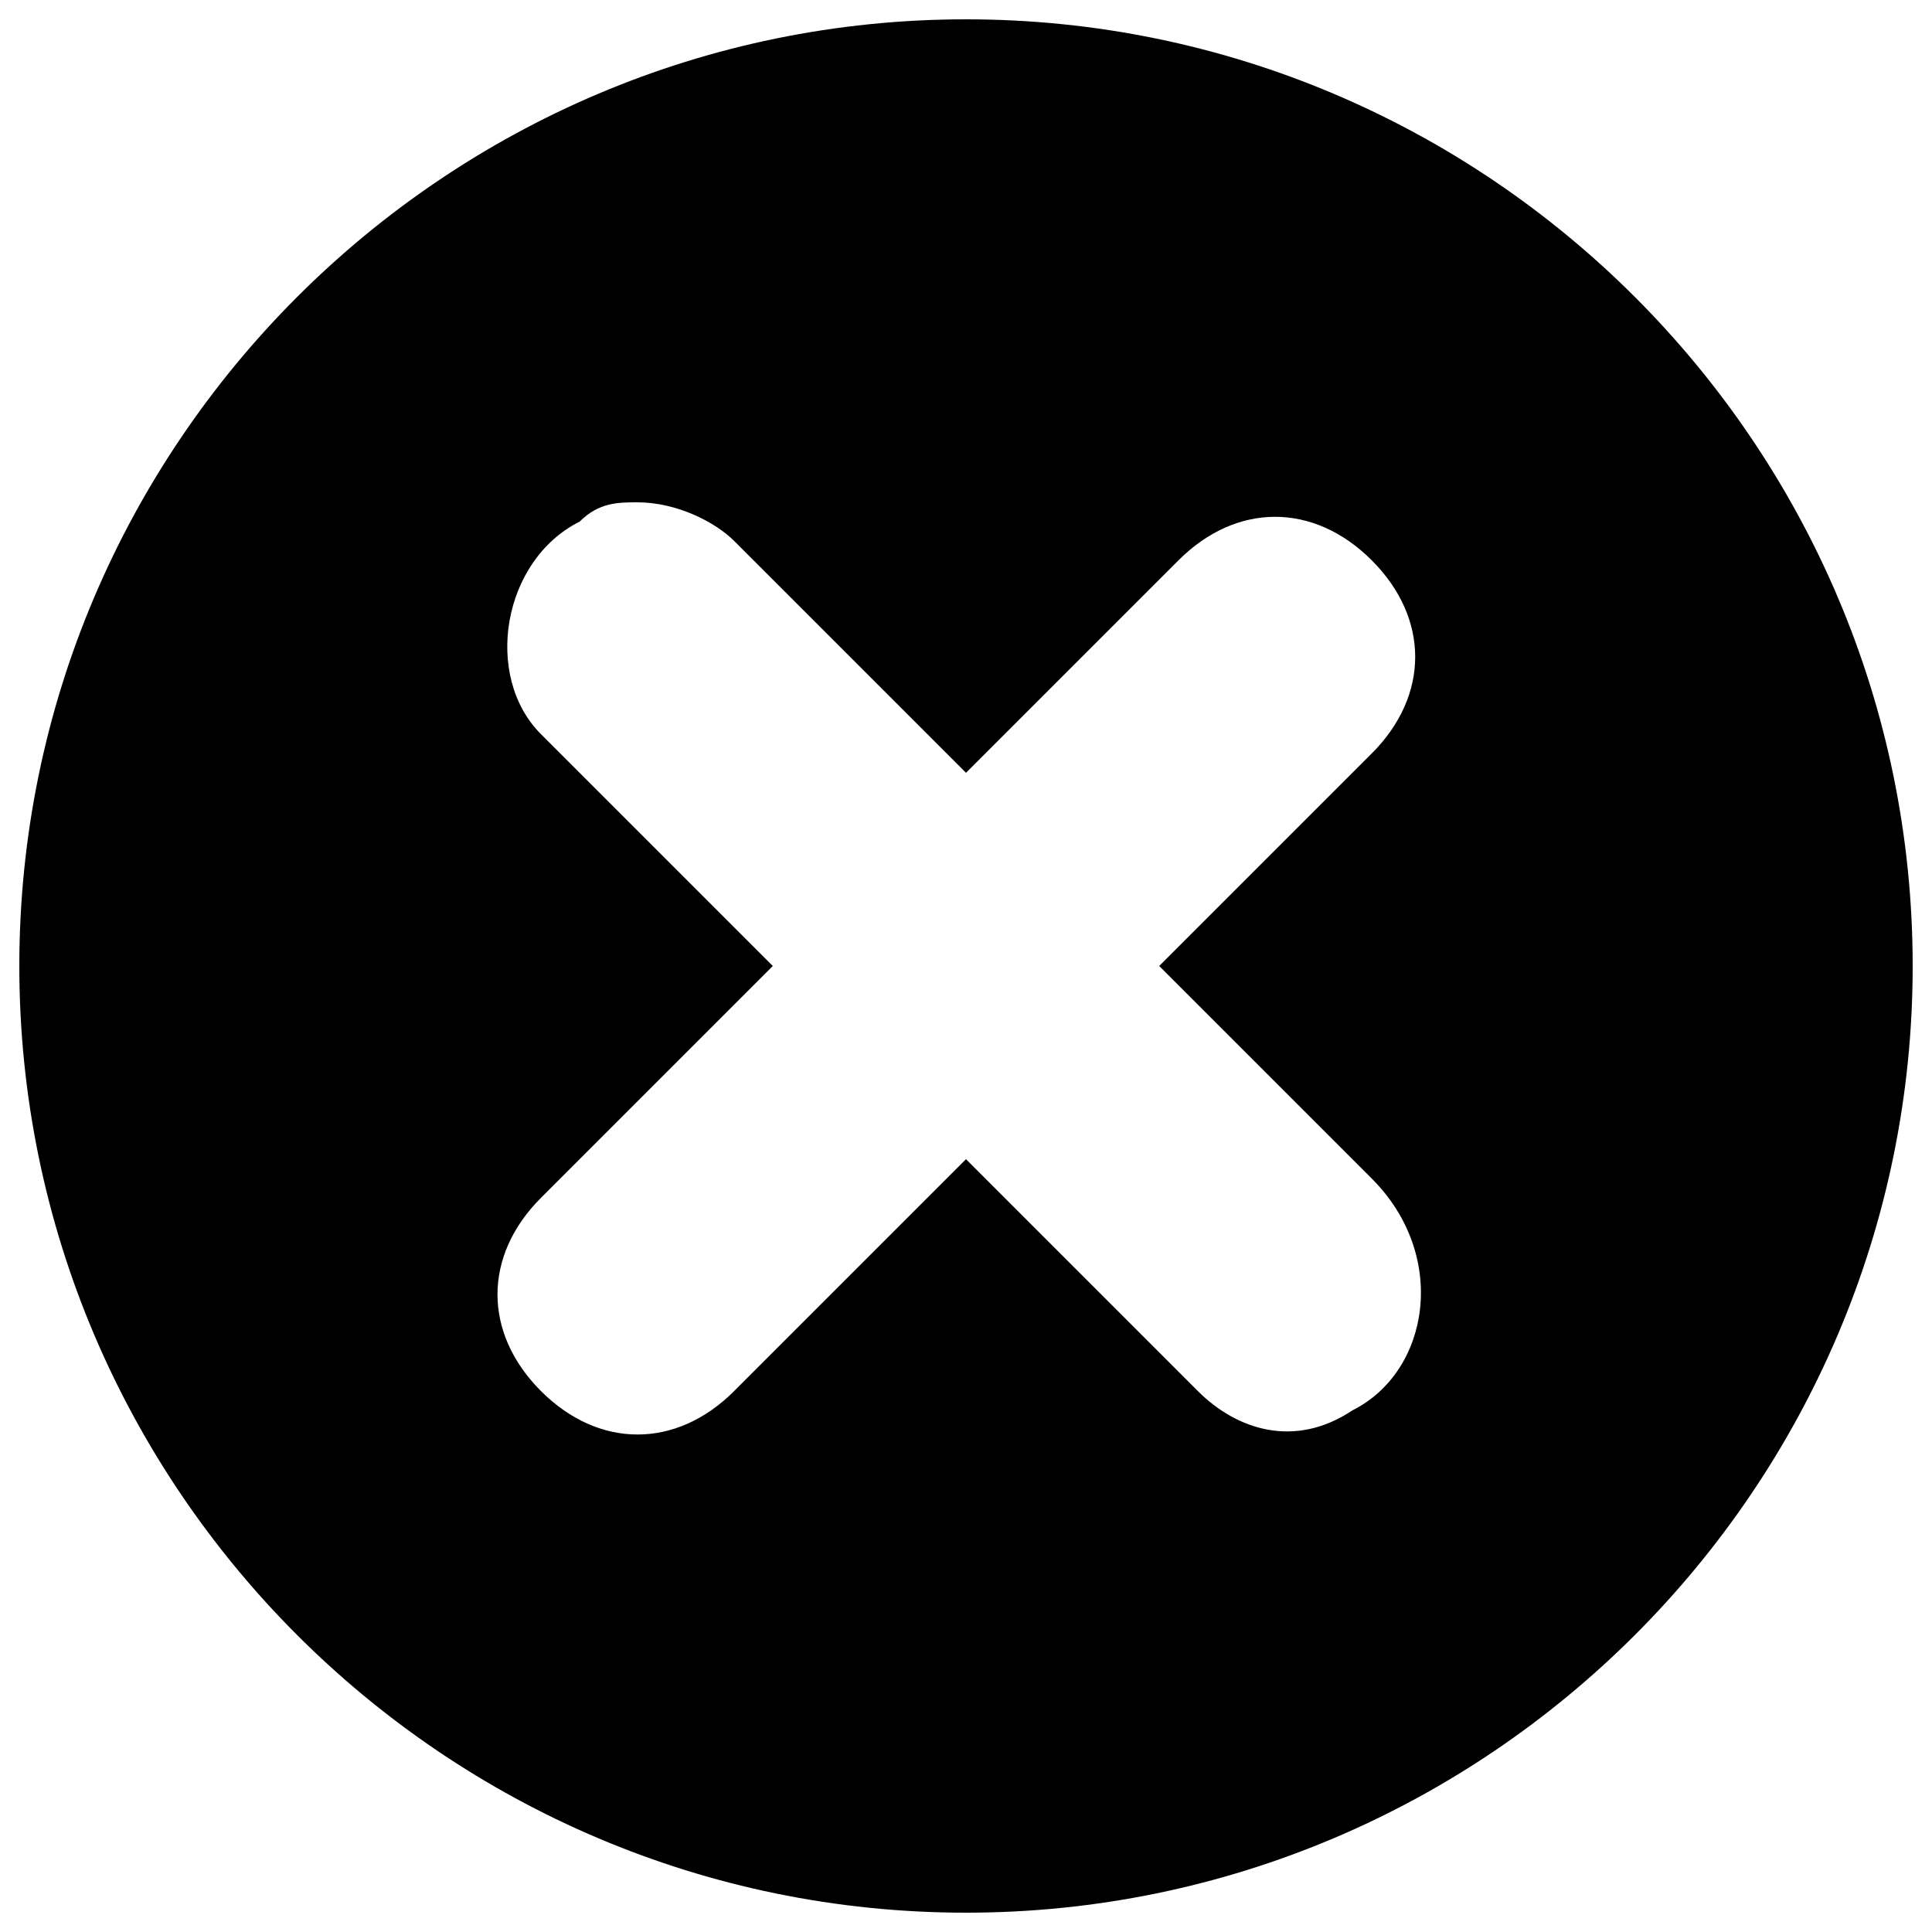 <?xml version="1.0" encoding="utf-8"?>
<!-- Generator: Adobe Illustrator 23.1.0, SVG Export Plug-In . SVG Version: 6.00 Build 0)  -->
<svg version="1.1" id="Слой_1" xmlns="http://www.w3.org/2000/svg" xmlns:xlink="http://www.w3.org/1999/xlink" x="0px" y="0px"
	 viewBox="0 0 10 10" style="enable-background:new 0 0 10 10;" xml:space="preserve">
<path d="M5,0.1C2.3,0.1,0.1,2.3,0.1,5c0,2.7,2.2,4.9,4.9,4.9c2.7,0,4.9-2.2,4.9-4.9C9.9,2.3,7.7,0.1,5,0.1z M6,5
	c0.4,0.4,0.8,0.8,1.1,1.1C7.5,6.5,7.4,7.1,7,7.3C6.7,7.5,6.4,7.4,6.2,7.2C6,7,5.8,6.8,5.6,6.6C5.4,6.4,5.2,6.2,5,6C5,6,5,6,5,6
	C4.6,6.4,4.2,6.8,3.8,7.2c-0.3,0.3-0.7,0.3-1,0c-0.3-0.3-0.3-0.7,0-1C3.2,5.8,3.6,5.4,4,5C4,5,4,5,4,5C3.6,4.6,3.2,4.2,2.8,3.8
	C2.5,3.5,2.6,2.9,3,2.7c0.1-0.1,0.2-0.1,0.3-0.1c0.2,0,0.4,0.1,0.5,0.2C4.2,3.2,4.6,3.6,5,4C5,4,5,4,5,4c0.4-0.4,0.8-0.8,1.1-1.1
	c0.3-0.3,0.7-0.3,1,0c0.3,0.3,0.3,0.7,0,1C7.1,3.9,7,4,6.8,4.2C6.6,4.4,6.3,4.7,6,5C6,5,6,5,6,5z"/>
<g>
</g>
<g>
</g>
<g>
</g>
<g>
</g>
<g>
</g>
<g>
</g>
<g>
</g>
<g>
</g>
<g>
</g>
<g>
</g>
<g>
</g>
<g>
</g>
<g>
</g>
<g>
</g>
<g>
</g>
</svg>
